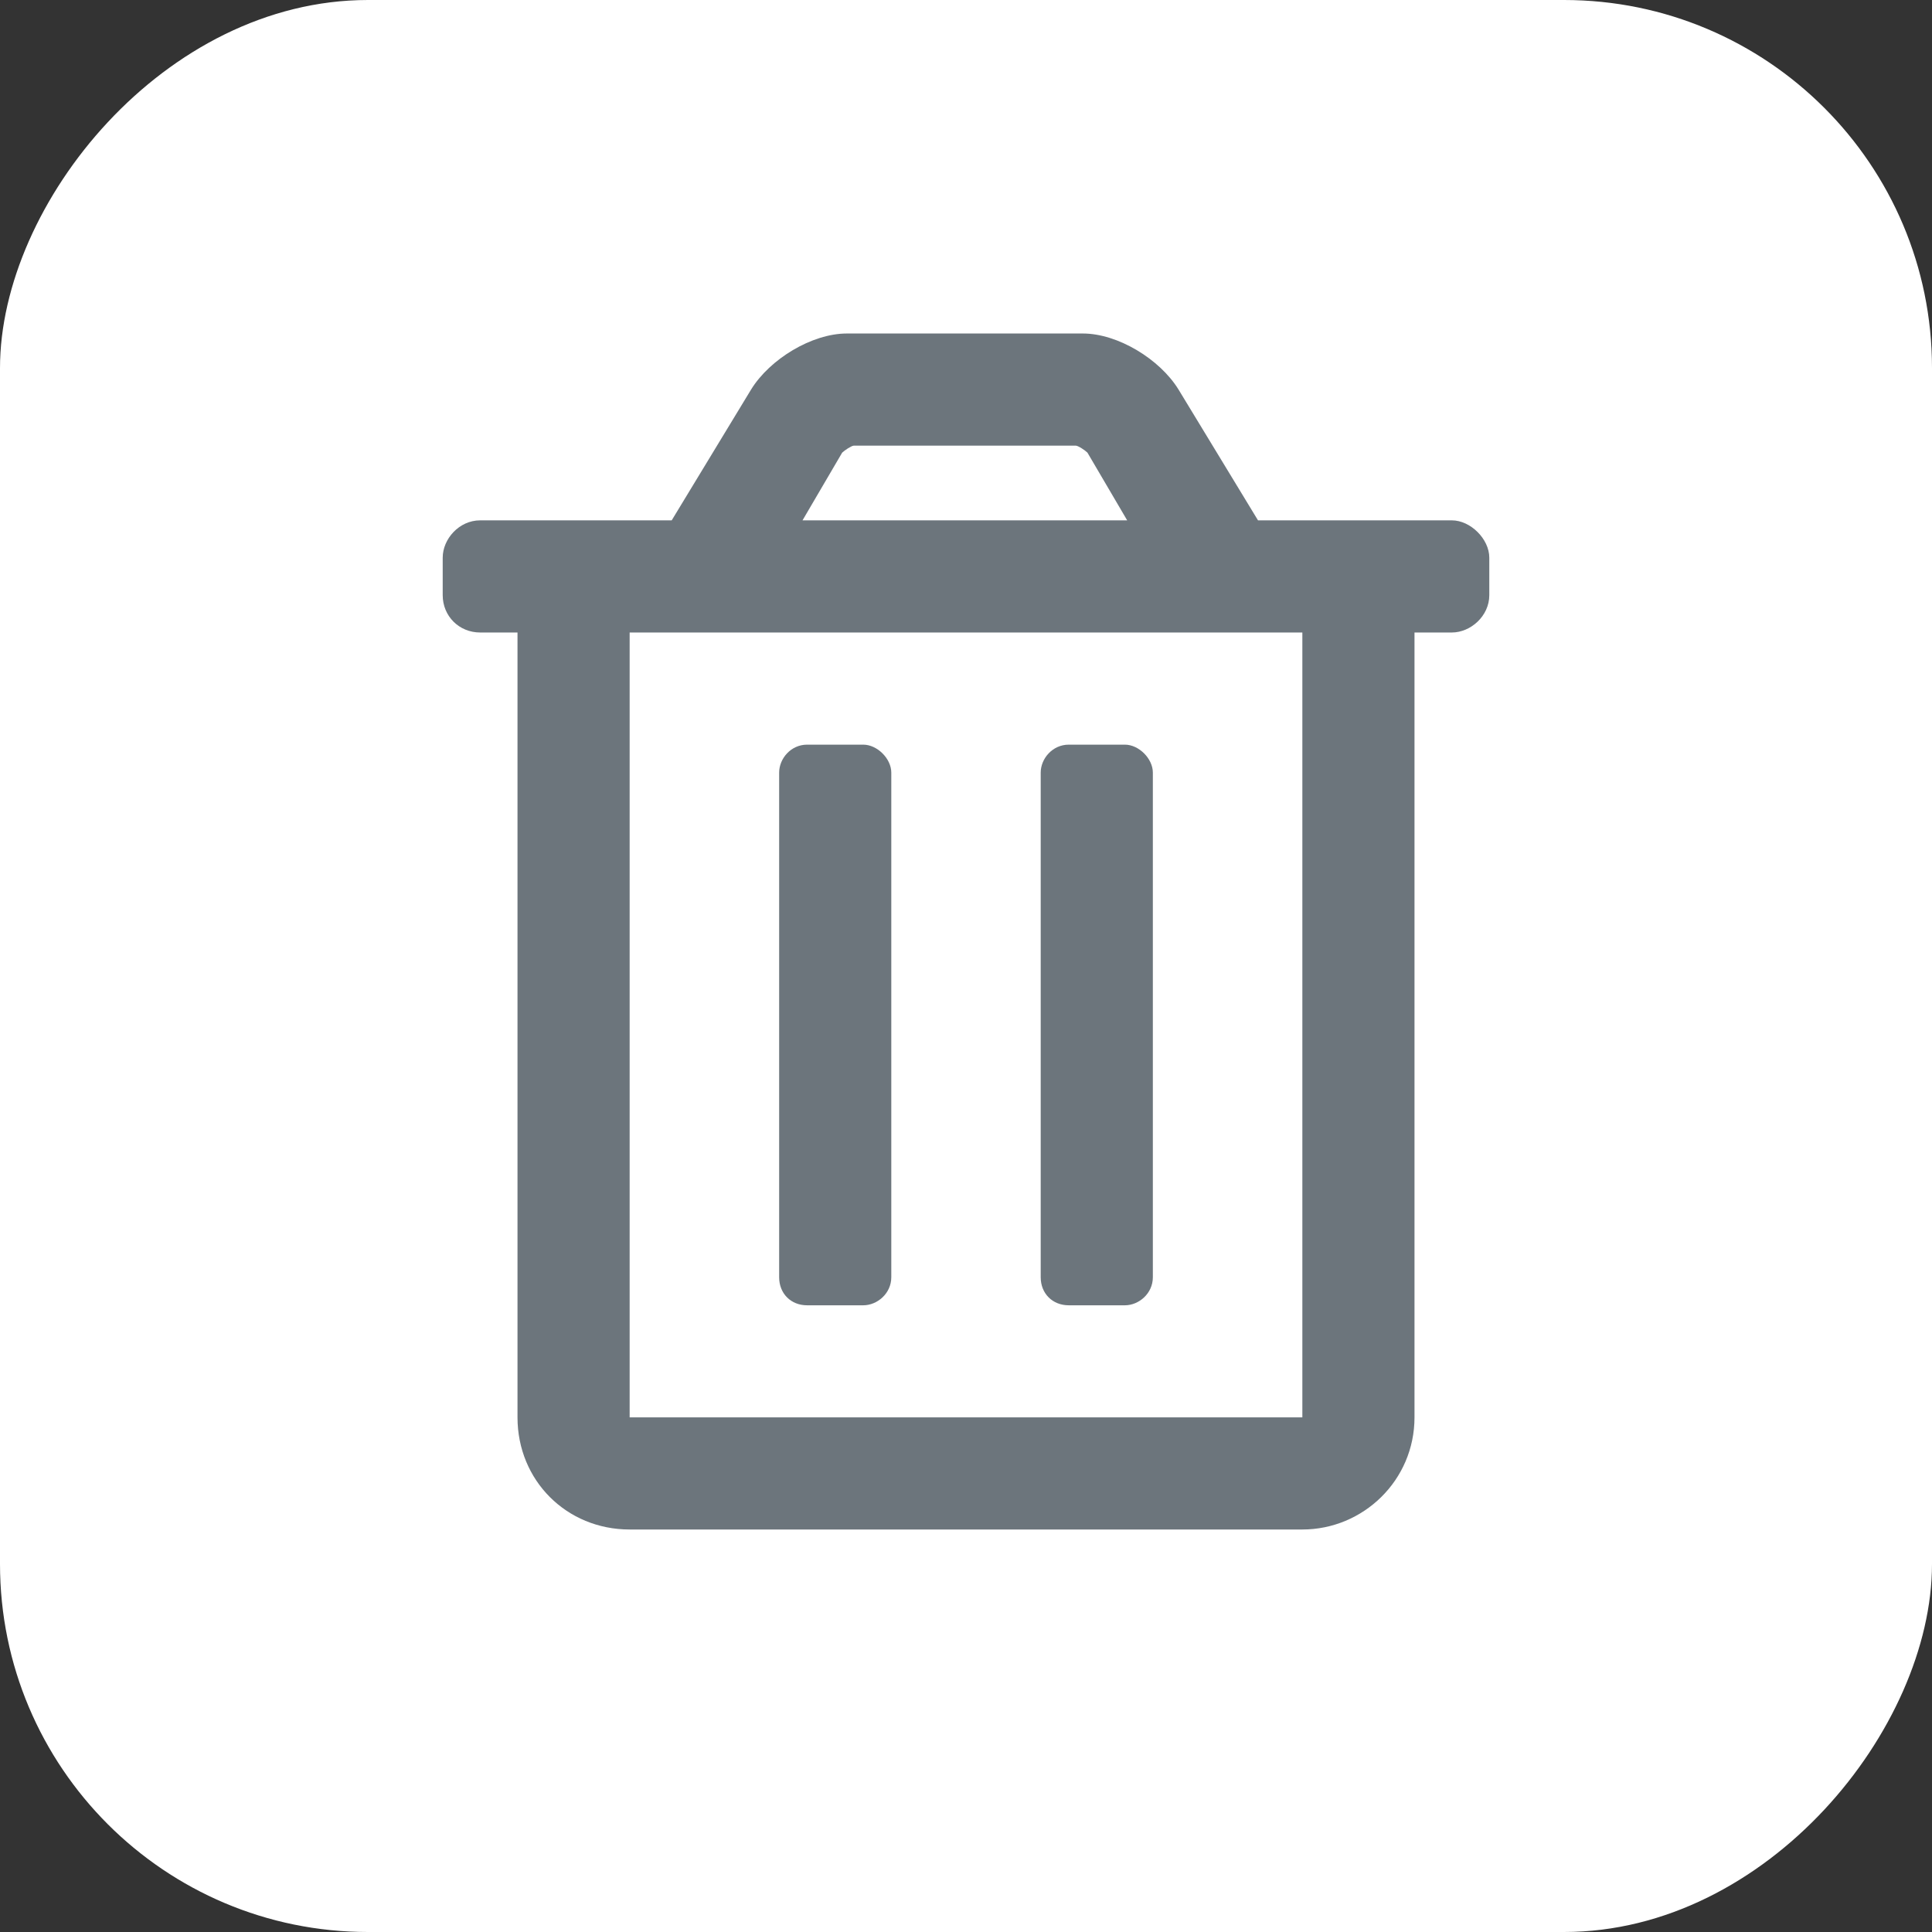 <svg width="21" height="21" viewBox="0 0 21 21" fill="none" xmlns="http://www.w3.org/2000/svg">
<rect x="0" y="0" width="21" height="21" fill="#333333" stroke="none"/>
<rect width="21" height="21" rx="4" transform="matrix(-1 0 0 1 21 0)" fill="white"/>
<path d="M11.617 14.188H12.227C12.379 14.188 12.531 14.06 12.531 13.883V8.398C12.531 8.246 12.379 8.094 12.227 8.094H11.617C11.44 8.094 11.312 8.246 11.312 8.398V13.883C11.312 14.06 11.44 14.188 11.617 14.188ZM15.781 5.656H13.674L12.81 4.234C12.607 3.904 12.15 3.625 11.77 3.625H9.205C8.824 3.625 8.367 3.904 8.164 4.234L7.301 5.656H5.219C4.99 5.656 4.812 5.859 4.812 6.062V6.469C4.812 6.697 4.99 6.875 5.219 6.875H5.625V15.406C5.625 16.092 6.158 16.625 6.844 16.625H14.156C14.816 16.625 15.375 16.092 15.375 15.406V6.875H15.781C15.984 6.875 16.188 6.697 16.188 6.469V6.062C16.188 5.859 15.984 5.656 15.781 5.656ZM9.154 4.92C9.18 4.895 9.256 4.844 9.281 4.844H9.307H11.693C11.719 4.844 11.795 4.895 11.82 4.92L12.252 5.656H8.723L9.154 4.92ZM14.156 15.406H6.844V6.875H14.156V15.406ZM8.773 14.188H9.383C9.535 14.188 9.688 14.06 9.688 13.883V8.398C9.688 8.246 9.535 8.094 9.383 8.094H8.773C8.596 8.094 8.469 8.246 8.469 8.398V13.883C8.469 14.06 8.596 14.188 8.773 14.188Z" fill="#6C757C"/>
</svg>
